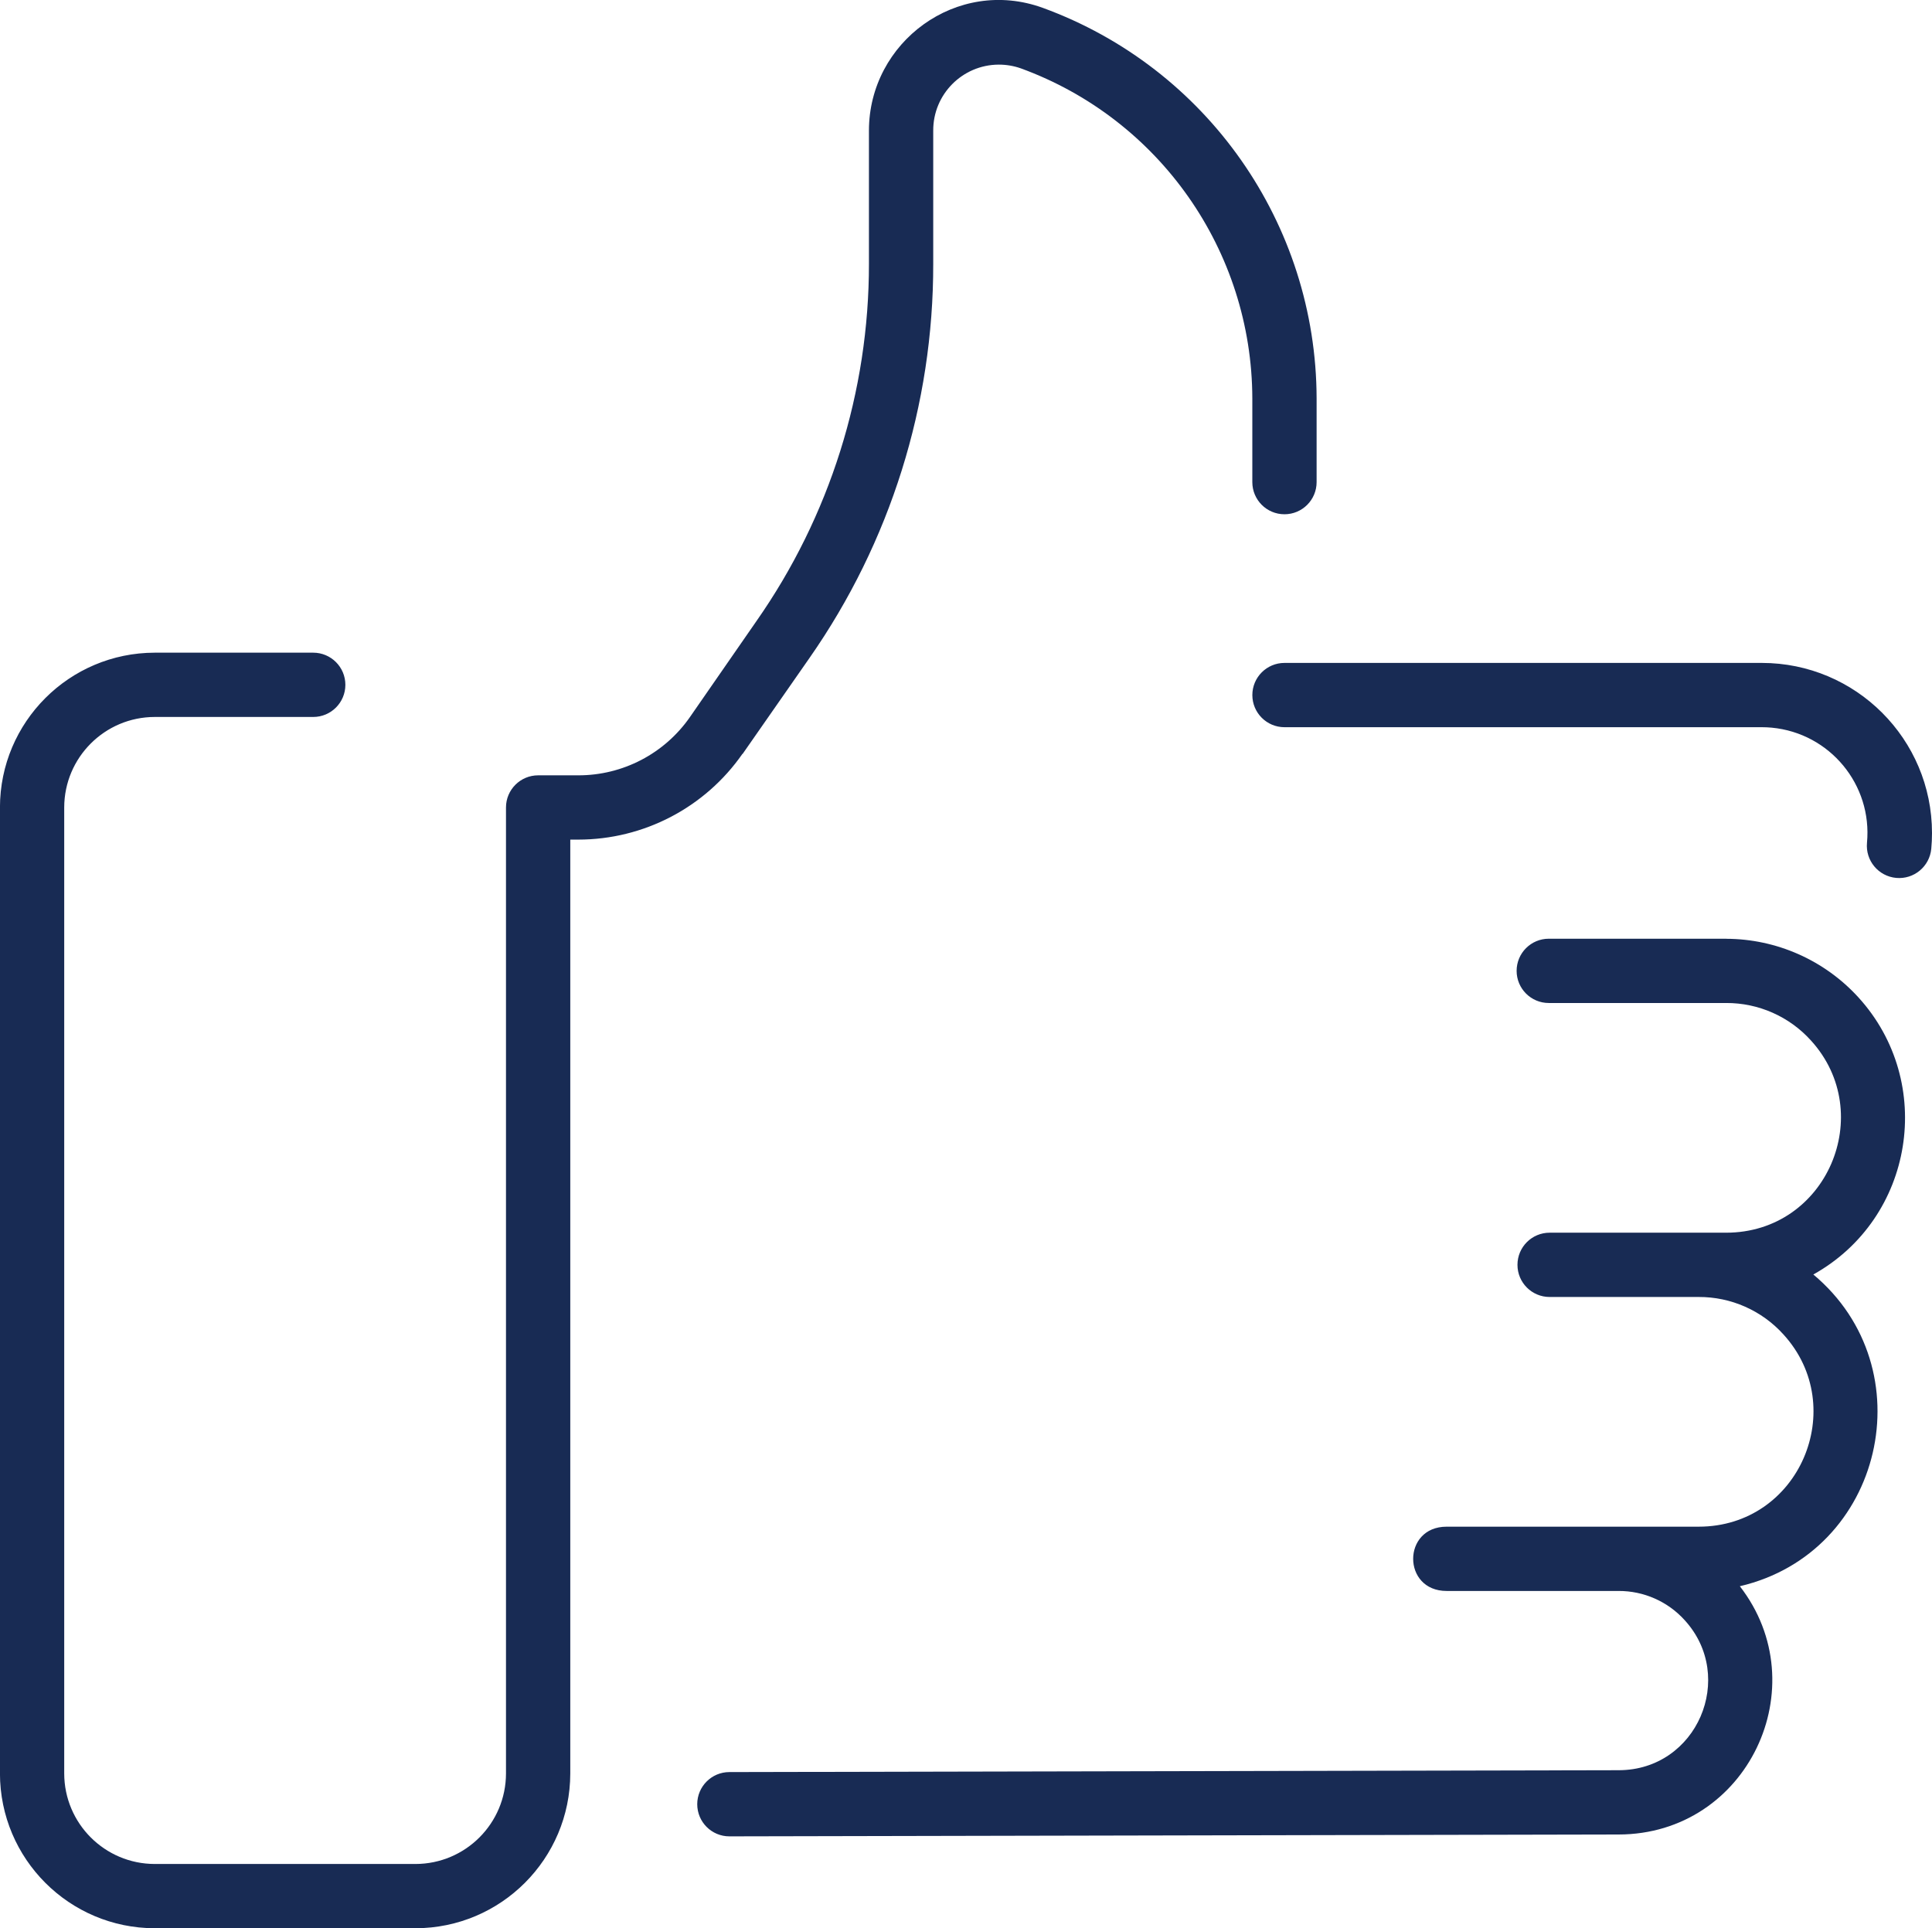 <?xml version="1.0" encoding="UTF-8"?>
<svg id="Capa_1" xmlns="http://www.w3.org/2000/svg" viewBox="0 0 800 798.52">
  <defs>
    <style>
      .cls-1 {
        fill: #182b54;
      }
    </style>
  </defs>
  <g id="_44._Thumb">
    <path class="cls-1" d="M799.7,351.47c-.68,7.35-7.19,12.76-14.54,12.08-7.35-.68-12.76-7.19-12.08-14.54,2.27-24.07-15.4-45.41-39.46-47.68-1.36-.13-2.73-.19-4.1-.19h-197.64c-7.35,0-13.31-5.96-13.31-13.31s5.96-13.31,13.31-13.31h197.64c38.92,0,70.47,31.53,70.48,70.45,0,2.17-.1,4.34-.3,6.5ZM307.5,312.21l27.71-39.76c33.44-47.88,51.33-104.89,51.22-163.29v-55.06c-.07-15.03,12.06-27.27,27.09-27.34,3.13-.01,6.24.51,9.19,1.55,57.45,20.98,95.71,75.56,95.85,136.72v34.62c0,7.35,5.96,13.31,13.31,13.31s13.31-5.96,13.31-13.31v-34.62c-.14-72.36-45.41-136.95-113.39-161.78-35.52-12.89-71.98,14.12-71.98,50.84v55.06c.06,52.96-16.21,104.66-46.58,148.05l-27.56,39.77c-10.52,15.11-27.78,24.12-46.2,24.1h-16.64c-7.35,0-13.31,5.96-13.31,13.31v400.01c-.02,20.69-16.78,37.47-37.48,37.5h-107.95c-20.7-.02-37.48-16.79-37.5-37.5v-400.01c.03-20.69,16.8-37.46,37.5-37.48h65.61c7.35,0,13.31-5.96,13.31-13.31s-5.96-13.31-13.31-13.31h-65.61c-35.39.04-64.07,28.71-64.11,64.1v400.01c.04,35.39,28.72,64.08,64.11,64.11h107.95c35.39-.05,64.06-28.73,64.1-64.11v-386.7h3.33c27.09-.02,52.47-13.27,67.95-35.5h.07ZM714.81,388.73h-73.48c-7.35-.01-13.32,5.94-13.33,13.29s5.94,13.32,13.29,13.33h73.45c13.39-.06,26.18,5.59,35.15,15.54,27.41,30.11,6.65,79.58-35.17,79.58h-73.06c-7.35,0-13.31,5.96-13.31,13.31s5.96,13.31,13.31,13.31h61.7c13.39-.06,26.18,5.59,35.15,15.54,27.43,30.11,6.65,79.58-35.15,79.58h-104.35c-18.48,0-18.45,26.62,0,26.62h71.18c10.45-.05,20.43,4.36,27.43,12.13,21.43,23.52,5.16,62.05-27.36,62.1l-368.24.77c-7.35,0-13.31,5.96-13.31,13.31s5.96,13.31,13.31,13.31l368.22-.77c53.53-.08,82.28-61.47,50.19-102.81,59.57-13.92,77-90.2,30.43-129.09,41.79-23.29,50.7-79.62,18.65-114.78-14.05-15.4-33.92-24.2-54.76-24.24l.07-.02Z"/>
  </g>
</svg>